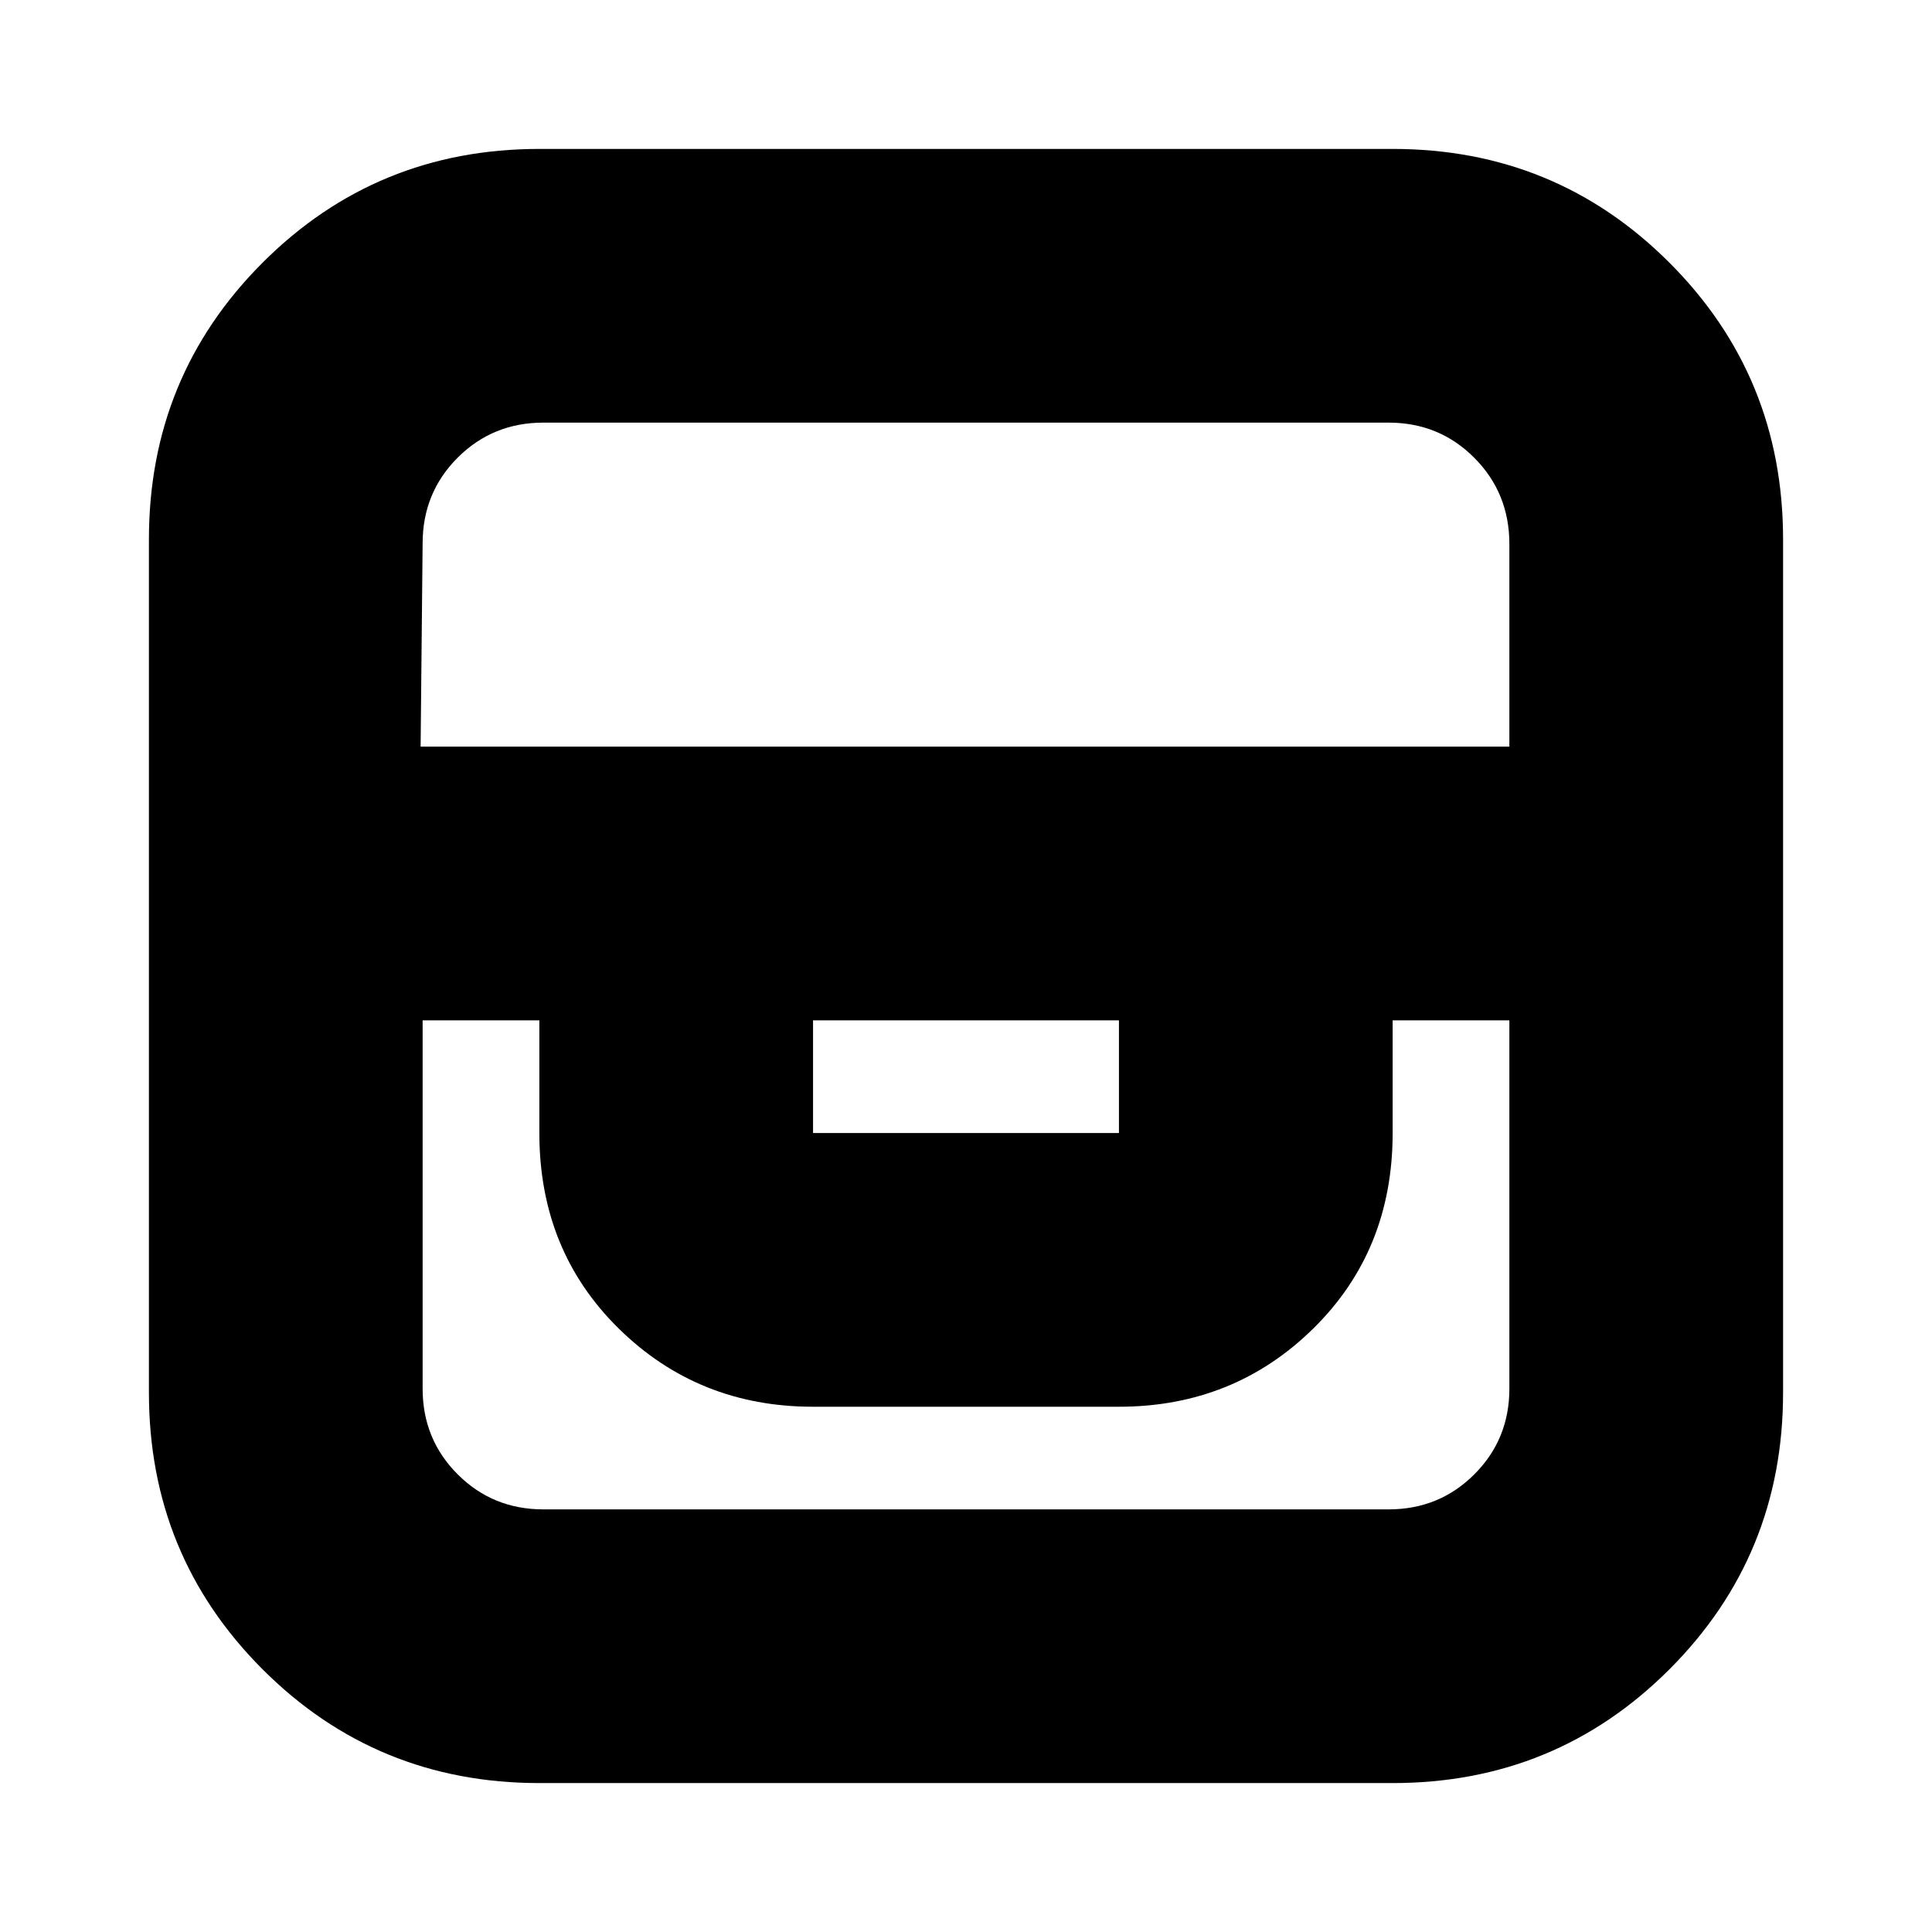 <svg xmlns="http://www.w3.org/2000/svg" height="24" viewBox="0 -960 960 960" width="24"><path d="M268-74q-81 0-137.5-56.5T74-268v-424q0-81 56.5-137.5T268-886h424q81 0 137.5 56.5T886-692v424q0 81-56.5 137.5T692-74H268Zm-58-379v183q0 25.18 17.41 42.59Q244.82-210 270-210h420q25.17 0 42.59-17.41Q750-244.82 750-270v-183h-58v56q0 58.4-39.5 97.2Q613-261 556-261H404q-57 0-96.5-38.8T268-397v-56h-58Zm194 0v56h152v-56H404ZM209-589h541v-100.65q0-25.35-17.41-42.85Q715.17-750 690-750H270q-25.18 0-42.59 17.41Q210-715.17 210-690l-1 101Z"/></svg>